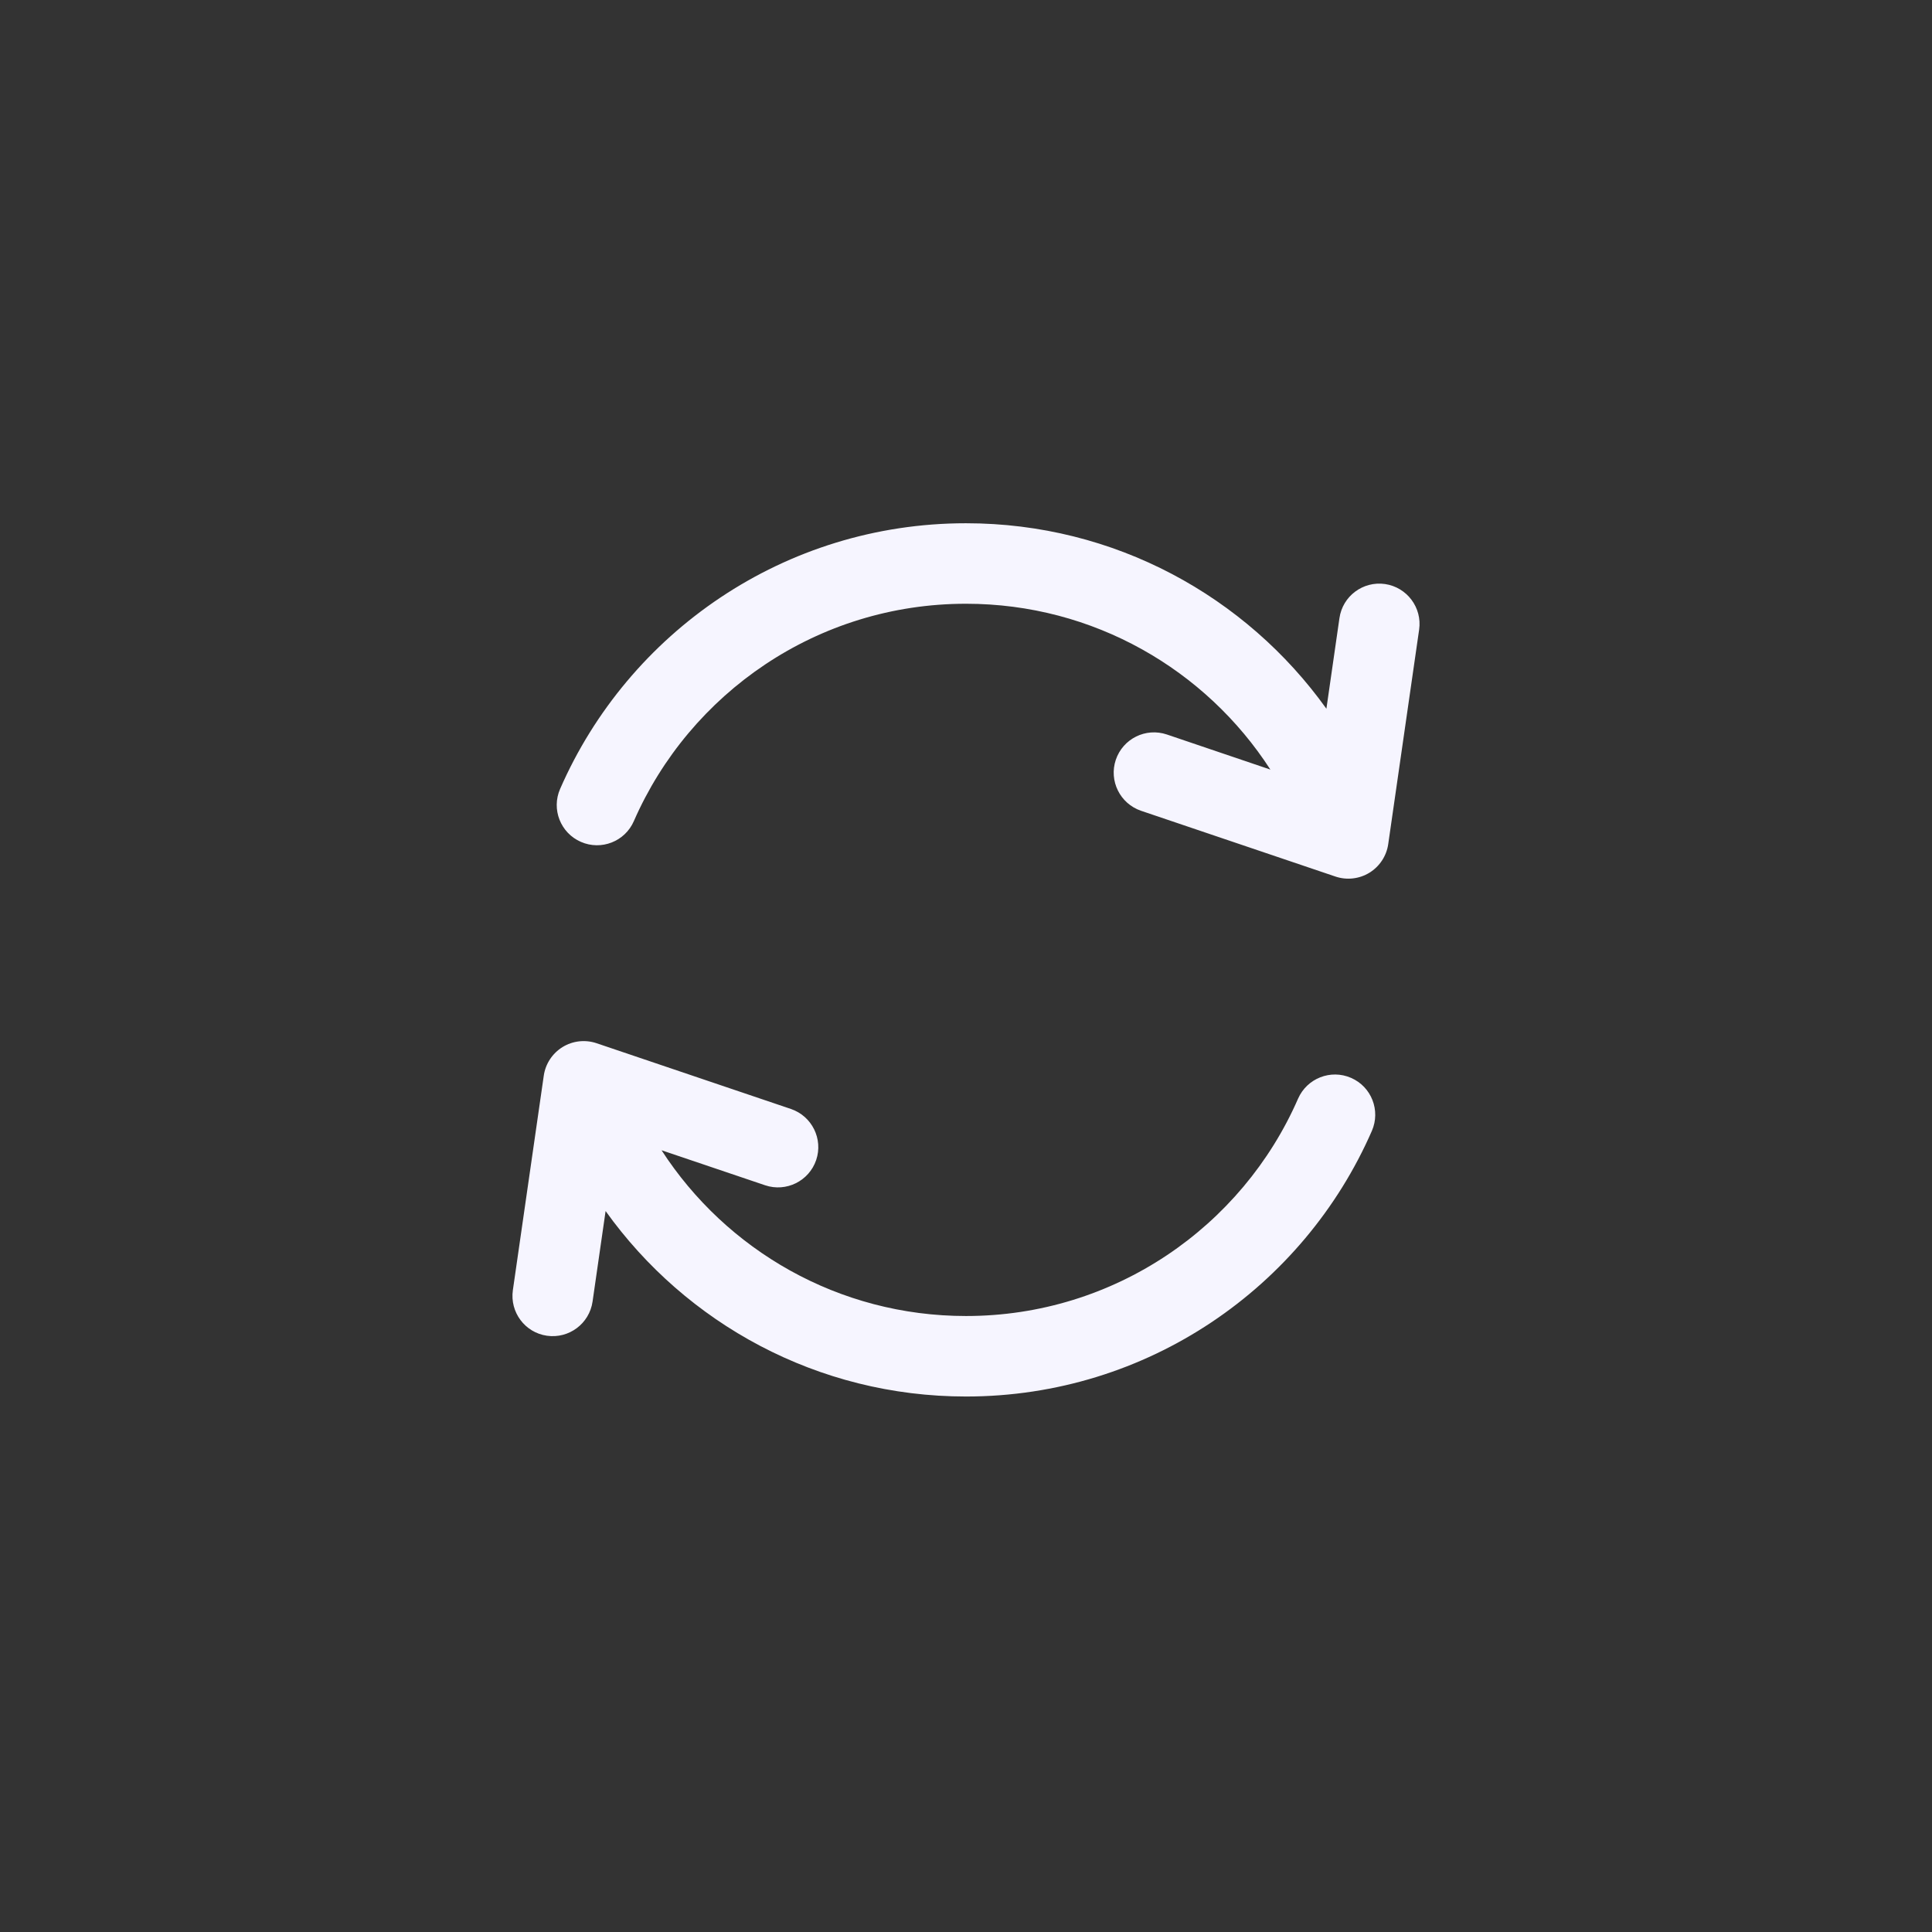 <svg width="24" height="24" viewBox="0 0 24 24" fill="none" xmlns="http://www.w3.org/2000/svg">
<rect x="0" y="0" width="24" height="24" fill="#333333" stroke="none"/>
<path d="M7.874 10.2C8.569 8.61 10.155 7.5 12 7.5C13.585 7.5 14.98 8.32 15.781 9.56L14.495 9.124C14.233 9.036 13.95 9.176 13.861 9.438C13.773 9.699 13.913 9.983 14.175 10.072L16.59 10.889C16.73 10.936 16.885 10.919 17.012 10.841C17.138 10.763 17.224 10.633 17.245 10.486L17.629 7.821C17.668 7.548 17.478 7.295 17.205 7.255C16.932 7.216 16.678 7.405 16.639 7.679L16.477 8.804C15.479 7.41 13.846 6.5 12 6.5C9.744 6.5 7.806 7.858 6.958 9.8C6.847 10.053 6.963 10.348 7.216 10.458C7.469 10.569 7.764 10.453 7.874 10.2Z" fill="#F6F5FF"/>
<path d="M7.41 12.959C7.269 12.912 7.115 12.929 6.988 13.007C6.862 13.085 6.776 13.215 6.755 13.362L6.371 16.027C6.332 16.3 6.521 16.554 6.794 16.593C7.068 16.632 7.321 16.443 7.361 16.169L7.523 15.044C8.52 16.438 10.153 17.348 12 17.348C14.256 17.348 16.194 15.99 17.042 14.048C17.152 13.795 17.037 13.5 16.784 13.39C16.531 13.279 16.236 13.395 16.125 13.648C15.431 15.238 13.844 16.348 12 16.348C10.415 16.348 9.02 15.528 8.218 14.289L9.505 14.724C9.766 14.812 10.05 14.672 10.139 14.41C10.227 14.149 10.087 13.865 9.825 13.776L7.41 12.959Z" fill="#F6F5FF"/>
</svg>
